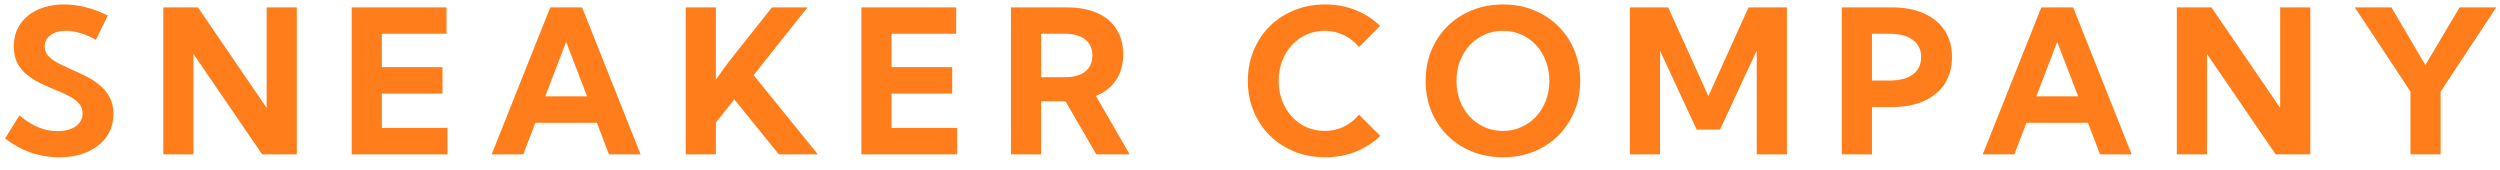 <svg width="162" height="11" viewBox="0 0 162 11" fill="none" xmlns="http://www.w3.org/2000/svg">
<path d="M0.33 8.972L1.257 7.48C1.549 7.717 1.83 7.912 2.101 8.064C2.376 8.212 2.647 8.322 2.914 8.394C3.18 8.462 3.453 8.496 3.732 8.496C4.062 8.496 4.348 8.449 4.589 8.356C4.831 8.263 5.017 8.13 5.148 7.956C5.283 7.783 5.351 7.582 5.351 7.353C5.351 7.086 5.266 6.862 5.097 6.68C4.928 6.498 4.706 6.34 4.431 6.204C4.16 6.064 3.866 5.931 3.548 5.804C3.239 5.677 2.928 5.54 2.615 5.392C2.306 5.239 2.021 5.059 1.758 4.852C1.5 4.645 1.291 4.393 1.13 4.097C0.973 3.796 0.895 3.432 0.895 3.005C0.895 2.446 1.035 1.964 1.314 1.558C1.597 1.151 1.985 0.838 2.476 0.618C2.966 0.398 3.527 0.288 4.158 0.288C4.602 0.288 5.063 0.347 5.542 0.466C6.024 0.584 6.504 0.764 6.982 1.005L6.214 2.586C5.914 2.404 5.59 2.26 5.243 2.154C4.896 2.049 4.57 1.996 4.266 1.996C3.991 1.996 3.749 2.038 3.542 2.123C3.339 2.207 3.18 2.326 3.066 2.478C2.952 2.626 2.895 2.802 2.895 3.005C2.895 3.246 2.977 3.456 3.142 3.633C3.307 3.807 3.521 3.961 3.783 4.097C4.05 4.232 4.335 4.368 4.64 4.503C4.953 4.638 5.269 4.786 5.586 4.947C5.908 5.108 6.2 5.298 6.462 5.519C6.729 5.734 6.942 5.995 7.103 6.299C7.268 6.6 7.351 6.962 7.351 7.385C7.351 7.943 7.202 8.434 6.906 8.857C6.61 9.276 6.197 9.604 5.668 9.841C5.139 10.074 4.524 10.19 3.821 10.19C3.178 10.19 2.562 10.087 1.974 9.879C1.386 9.672 0.838 9.369 0.33 8.972ZM19.234 10H16.987L12.537 3.5V10H10.582V0.479H12.829L17.279 6.991V0.479H19.234V10ZM22.789 10V0.479H28.934V2.186H24.744V4.351H28.673V6.064H24.744V8.292H28.997V10H22.789ZM33.911 10H31.86L35.656 0.479H37.719L41.509 10H39.459L38.678 7.956H34.691L33.911 10ZM35.333 6.242H38.043L36.685 2.713L35.333 6.242ZM46.391 10H44.435V0.479H46.391V5.163C46.581 4.884 46.763 4.626 46.937 4.389C47.11 4.152 47.258 3.957 47.381 3.805L50.022 0.479H52.326L48.834 4.871L52.998 10H50.466L47.584 6.439L46.391 7.943V10ZM55.817 10V0.479H61.962V2.186H57.773V4.351H61.702V6.064H57.773V8.292H62.025V10H55.817ZM73.204 10H71.04L69.04 6.56H67.466V10H65.511V0.479H69.129C69.895 0.479 70.551 0.599 71.097 0.84C71.643 1.082 72.059 1.431 72.347 1.888C72.639 2.34 72.785 2.884 72.785 3.519C72.785 4.171 72.631 4.727 72.322 5.188C72.017 5.646 71.581 5.988 71.014 6.217L73.204 10ZM67.466 5.004H68.983C69.563 5.004 70.007 4.884 70.316 4.643C70.629 4.397 70.786 4.048 70.786 3.595C70.786 3.142 70.629 2.795 70.316 2.554C70.007 2.309 69.563 2.186 68.983 2.186H67.466V5.004ZM89.442 8.807C88.998 9.238 88.471 9.577 87.862 9.822C87.252 10.068 86.59 10.19 85.875 10.19C85.151 10.19 84.485 10.068 83.876 9.822C83.266 9.573 82.735 9.226 82.282 8.781C81.834 8.333 81.484 7.808 81.235 7.207C80.985 6.606 80.86 5.95 80.86 5.239C80.86 4.528 80.985 3.872 81.235 3.271C81.484 2.666 81.834 2.142 82.282 1.697C82.735 1.253 83.266 0.908 83.876 0.663C84.485 0.413 85.151 0.288 85.875 0.288C86.586 0.288 87.244 0.411 87.849 0.656C88.459 0.902 88.985 1.242 89.43 1.678L88.065 3.049C87.798 2.723 87.472 2.467 87.087 2.281C86.707 2.091 86.292 1.996 85.843 1.996C85.416 1.996 85.02 2.078 84.656 2.243C84.296 2.404 83.981 2.632 83.71 2.929C83.44 3.221 83.23 3.563 83.082 3.957C82.934 4.351 82.86 4.776 82.86 5.233C82.86 5.698 82.934 6.128 83.082 6.521C83.23 6.915 83.44 7.26 83.71 7.556C83.981 7.848 84.296 8.077 84.656 8.242C85.02 8.403 85.416 8.483 85.843 8.483C86.292 8.483 86.707 8.39 87.087 8.204C87.468 8.013 87.792 7.755 88.059 7.429L89.442 8.807ZM97.397 10.19C96.673 10.19 96.004 10.068 95.391 9.822C94.781 9.573 94.25 9.226 93.797 8.781C93.349 8.333 93 7.808 92.75 7.207C92.505 6.606 92.382 5.95 92.382 5.239C92.382 4.528 92.505 3.872 92.75 3.271C93 2.666 93.349 2.142 93.797 1.697C94.25 1.253 94.781 0.908 95.391 0.663C96.004 0.413 96.673 0.288 97.397 0.288C98.12 0.288 98.787 0.413 99.396 0.663C100.005 0.908 100.532 1.253 100.977 1.697C101.425 2.142 101.774 2.666 102.024 3.271C102.274 3.872 102.398 4.528 102.398 5.239C102.398 5.95 102.274 6.606 102.024 7.207C101.774 7.808 101.425 8.333 100.977 8.781C100.532 9.226 100.005 9.573 99.396 9.822C98.787 10.068 98.12 10.19 97.397 10.19ZM97.397 8.483C97.824 8.483 98.22 8.4 98.584 8.235C98.952 8.07 99.271 7.842 99.542 7.55C99.813 7.254 100.022 6.911 100.17 6.521C100.323 6.128 100.399 5.701 100.399 5.239C100.399 4.778 100.323 4.351 100.17 3.957C100.022 3.563 99.813 3.221 99.542 2.929C99.271 2.632 98.952 2.404 98.584 2.243C98.22 2.078 97.824 1.996 97.397 1.996C96.965 1.996 96.565 2.078 96.197 2.243C95.833 2.404 95.513 2.632 95.238 2.929C94.967 3.221 94.756 3.563 94.603 3.957C94.455 4.351 94.381 4.778 94.381 5.239C94.381 5.701 94.455 6.128 94.603 6.521C94.756 6.915 94.967 7.26 95.238 7.556C95.513 7.848 95.833 8.077 96.197 8.242C96.565 8.403 96.965 8.483 97.397 8.483ZM115.792 10H113.837V3.271L111.457 8.4H109.946L107.572 3.291V10H105.617V0.479H108.099L110.702 6.229L113.304 0.479H115.792V10ZM119.348 10V0.479H122.604C123.404 0.479 124.094 0.61 124.673 0.872C125.257 1.13 125.706 1.5 126.019 1.983C126.332 2.461 126.489 3.032 126.489 3.697C126.489 4.361 126.332 4.937 126.019 5.423C125.706 5.906 125.259 6.278 124.68 6.541C124.104 6.803 123.419 6.934 122.623 6.934H121.303V10H119.348ZM121.303 5.22H122.42C123.084 5.22 123.594 5.089 123.95 4.827C124.309 4.56 124.489 4.183 124.489 3.697C124.489 3.219 124.309 2.848 123.95 2.586C123.594 2.319 123.084 2.186 122.42 2.186H121.303V5.22ZM130.533 10H128.482L132.278 0.479H134.341L138.131 10H136.081L135.3 7.956H131.313L130.533 10ZM131.955 6.242H134.665L133.307 2.713L131.955 6.242ZM149.709 10H147.462L143.013 3.5V10H141.058V0.479H143.305L147.754 6.991V0.479H149.709V10ZM158.152 10H156.197V5.931L152.592 0.479H154.966L157.162 4.211L159.384 0.479H161.758L158.152 5.938V10Z" fill="#FF7E1B"/>
</svg>
